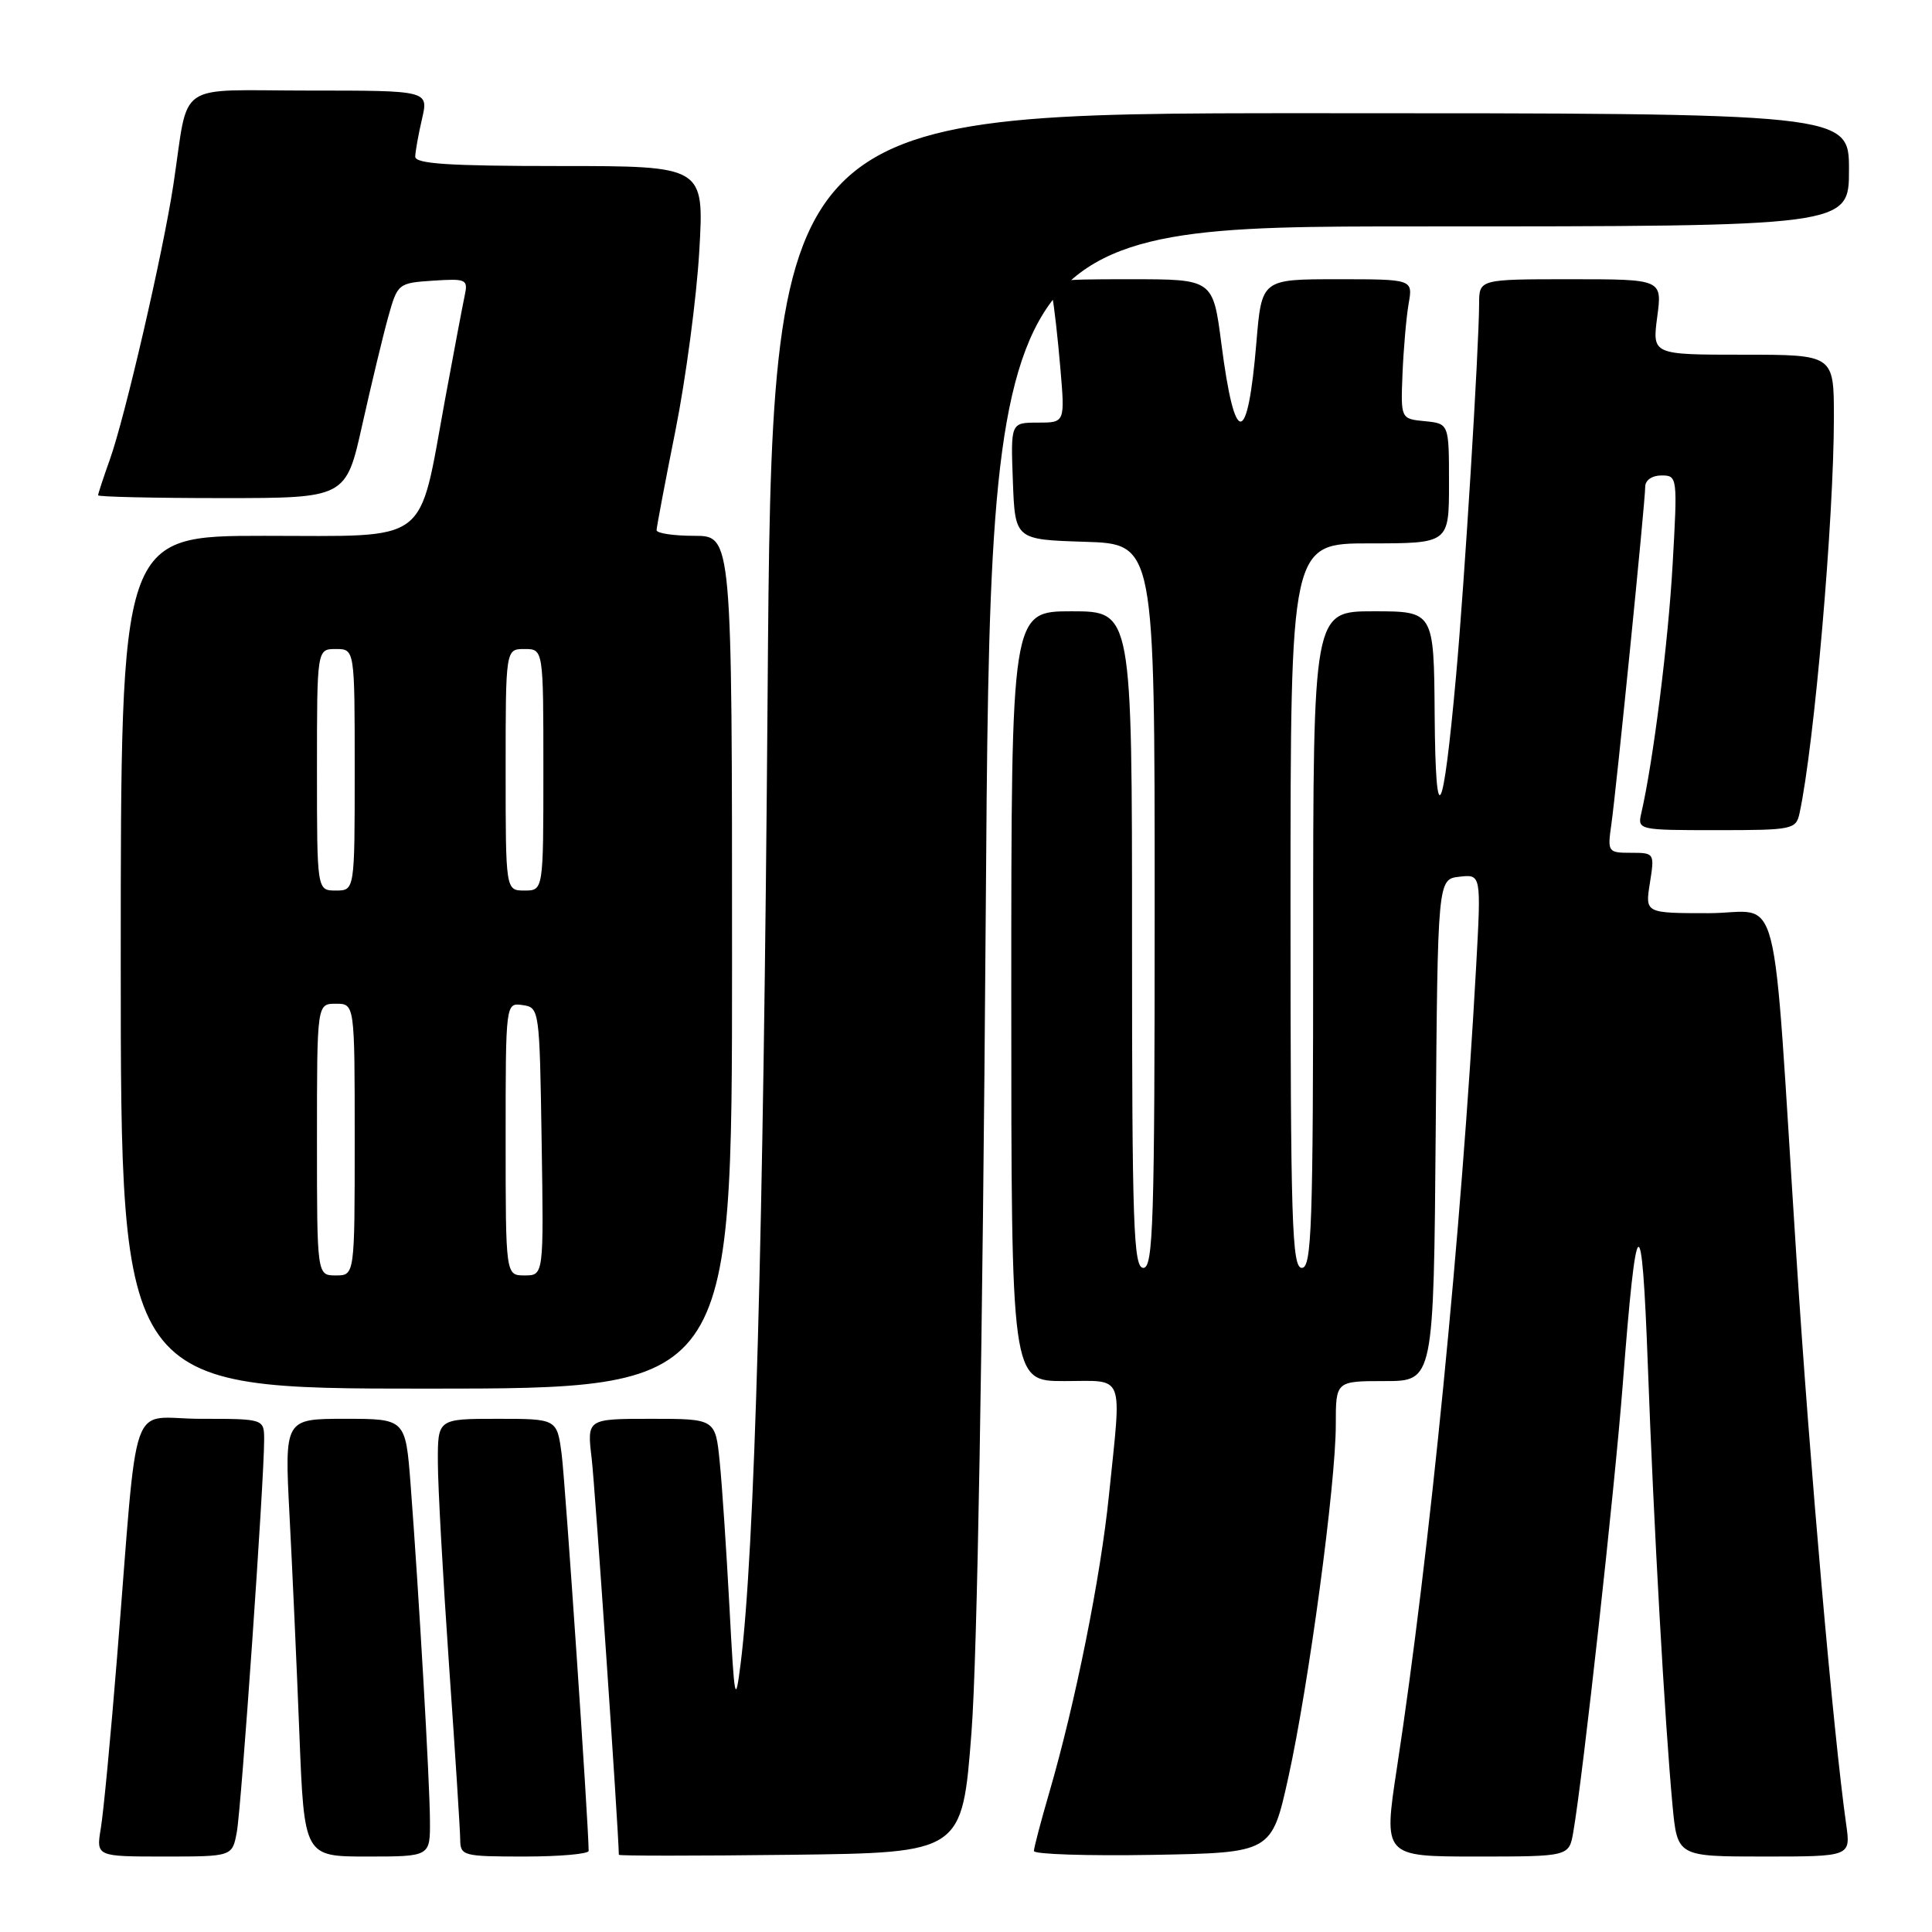 <?xml version="1.0" encoding="UTF-8" standalone="no"?>
<!DOCTYPE svg PUBLIC "-//W3C//DTD SVG 1.1//EN" "http://www.w3.org/Graphics/SVG/1.1/DTD/svg11.dtd" >
<svg xmlns="http://www.w3.org/2000/svg" xmlns:xlink="http://www.w3.org/1999/xlink" version="1.1" viewBox="0 0 256 256">
 <g >
 <path fill="currentColor"
d=" M 31.38 242.75 C 31.98 239.52 35.00 196.18 35.00 190.81 C 35.00 188.00 35.00 188.00 26.58 188.00 C 16.93 188.00 18.39 183.85 15.52 219.50 C 14.68 229.95 13.71 240.19 13.36 242.25 C 12.74 246.00 12.74 246.00 21.76 246.00 C 30.78 246.00 30.78 246.00 31.38 242.75 Z  M 56.97 241.25 C 56.95 236.15 55.50 211.07 54.41 196.75 C 53.74 188.00 53.74 188.00 45.72 188.00 C 37.70 188.00 37.70 188.00 38.36 200.75 C 38.73 207.76 39.32 220.81 39.67 229.75 C 40.31 246.00 40.31 246.00 48.65 246.00 C 57.00 246.00 57.00 246.00 56.97 241.25 Z  M 78.00 245.25 C 77.98 241.63 74.90 196.41 74.43 192.75 C 73.81 188.00 73.81 188.00 65.91 188.00 C 58.00 188.00 58.00 188.00 58.02 193.75 C 58.02 196.91 58.69 208.95 59.49 220.50 C 60.30 232.05 60.97 242.51 60.98 243.75 C 61.00 245.91 61.36 246.00 69.50 246.00 C 74.17 246.00 78.00 245.66 78.00 245.25 Z  M 128.73 229.50 C 129.49 219.59 130.20 178.56 130.61 121.75 C 131.26 30.00 131.26 30.00 188.13 30.00 C 245.00 30.00 245.00 30.00 245.00 22.50 C 245.00 15.00 245.00 15.00 173.65 15.00 C 102.29 15.00 102.29 15.00 101.71 92.25 C 101.17 163.79 100.00 205.75 98.13 220.50 C 97.43 226.03 97.32 225.44 96.66 213.00 C 96.26 205.57 95.69 196.91 95.37 193.75 C 94.80 188.00 94.80 188.00 86.29 188.00 C 77.77 188.00 77.77 188.00 78.40 193.25 C 78.84 196.97 81.94 242.21 82.00 245.77 C 82.00 245.92 92.24 245.92 104.75 245.77 C 127.50 245.50 127.50 245.50 128.73 229.50 Z  M 170.71 235.52 C 173.41 223.31 177.01 196.57 177.00 188.75 C 177.00 183.00 177.00 183.00 183.49 183.00 C 189.97 183.00 189.97 183.00 190.24 149.75 C 190.50 116.50 190.50 116.50 193.38 116.17 C 196.27 115.84 196.27 115.84 195.59 128.17 C 193.65 163.19 189.43 205.98 185.10 234.25 C 183.31 246.00 183.31 246.00 195.61 246.00 C 207.91 246.00 207.91 246.00 208.47 242.75 C 209.75 235.37 213.94 197.43 215.02 183.49 C 216.84 159.83 217.55 159.30 218.35 181.00 C 219.12 202.09 220.61 228.45 221.62 239.25 C 222.26 246.00 222.26 246.00 233.74 246.00 C 245.23 246.00 245.23 246.00 244.63 241.75 C 242.94 229.83 239.80 194.06 238.03 166.50 C 234.73 115.33 236.18 121.00 226.40 121.00 C 217.98 121.00 217.98 121.00 218.62 117.00 C 219.25 113.05 219.22 113.00 216.12 113.00 C 213.06 113.00 212.99 112.90 213.51 109.25 C 214.19 104.43 218.00 66.46 218.00 64.49 C 218.00 63.63 218.91 63.00 220.15 63.00 C 222.27 63.00 222.29 63.19 221.63 74.81 C 221.05 85.12 219.06 100.89 217.48 107.75 C 216.97 109.97 217.09 110.00 227.46 110.00 C 237.54 110.00 237.98 109.91 238.45 107.75 C 240.40 98.74 243.00 68.78 243.00 55.30 C 243.00 47.00 243.00 47.00 230.97 47.00 C 218.93 47.00 218.93 47.00 219.59 42.00 C 220.26 37.00 220.26 37.00 208.13 37.00 C 196.00 37.00 196.00 37.00 195.99 40.25 C 195.97 46.17 194.05 77.30 192.94 89.50 C 191.21 108.68 190.22 110.51 190.10 94.75 C 190.00 81.00 190.00 81.00 182.00 81.00 C 174.00 81.00 174.00 81.00 174.00 124.50 C 174.00 162.50 173.81 168.00 172.50 168.00 C 171.19 168.00 171.00 162.00 171.00 120.00 C 171.00 72.00 171.00 72.00 181.50 72.00 C 192.00 72.00 192.00 72.00 192.00 64.06 C 192.00 56.13 192.00 56.13 188.80 55.81 C 185.60 55.50 185.60 55.50 185.84 49.50 C 185.98 46.20 186.34 42.04 186.65 40.25 C 187.22 37.00 187.22 37.00 177.20 37.00 C 167.18 37.00 167.18 37.00 166.48 45.36 C 165.32 59.29 163.62 59.36 161.84 45.55 C 160.73 37.00 160.73 37.00 149.85 37.00 C 139.09 37.00 138.97 37.03 139.42 39.25 C 139.68 40.49 140.16 44.76 140.50 48.75 C 141.12 56.00 141.12 56.00 137.52 56.00 C 133.92 56.00 133.92 56.00 134.21 63.75 C 134.50 71.50 134.50 71.50 143.75 71.79 C 153.00 72.08 153.00 72.08 153.00 120.04 C 153.00 162.00 152.81 168.00 151.50 168.00 C 150.19 168.00 150.00 162.50 150.00 124.50 C 150.00 81.00 150.00 81.00 142.00 81.00 C 134.00 81.00 134.00 81.00 134.00 132.00 C 134.00 183.00 134.00 183.00 141.00 183.00 C 149.16 183.00 148.63 181.64 146.94 198.14 C 145.84 208.98 142.50 225.61 139.04 237.50 C 137.92 241.35 137.00 244.84 137.00 245.27 C 137.00 245.70 144.09 245.93 152.75 245.78 C 168.50 245.50 168.50 245.50 170.71 235.52 Z  M 97.00 127.50 C 97.00 71.00 97.00 71.00 92.00 71.00 C 89.25 71.00 87.00 70.66 87.00 70.25 C 87.01 69.84 88.13 63.88 89.51 57.00 C 90.88 50.12 92.30 39.44 92.66 33.25 C 93.31 22.00 93.31 22.00 74.15 22.00 C 59.48 22.00 55.01 21.71 55.02 20.75 C 55.04 20.06 55.44 17.81 55.92 15.75 C 56.79 12.00 56.79 12.00 40.97 12.00 C 22.92 12.00 25.10 10.48 22.97 24.50 C 21.60 33.49 16.58 55.21 14.56 60.88 C 13.70 63.28 13.00 65.42 13.00 65.63 C 13.00 65.83 20.39 66.00 29.42 66.00 C 45.84 66.00 45.84 66.00 48.01 56.25 C 49.21 50.89 50.75 44.48 51.44 42.00 C 52.68 37.56 52.76 37.50 57.38 37.19 C 61.81 36.90 62.04 37.01 61.57 39.19 C 61.30 40.46 60.13 46.65 58.97 52.94 C 55.39 72.42 57.27 71.00 35.05 71.00 C 16.00 71.00 16.00 71.00 16.00 127.50 C 16.00 184.00 16.00 184.00 56.50 184.00 C 97.00 184.00 97.00 184.00 97.00 127.50 Z  M 42.00 151.00 C 42.00 133.00 42.00 133.00 44.50 133.00 C 47.00 133.00 47.00 133.00 47.00 151.00 C 47.00 169.00 47.00 169.00 44.50 169.00 C 42.00 169.00 42.00 169.00 42.00 151.00 Z  M 67.00 150.93 C 67.00 132.86 67.00 132.86 69.25 133.18 C 71.47 133.50 71.50 133.70 71.77 151.25 C 72.05 169.00 72.05 169.00 69.52 169.00 C 67.00 169.00 67.00 169.00 67.00 150.93 Z  M 42.00 102.00 C 42.00 86.00 42.00 86.00 44.50 86.00 C 47.00 86.00 47.00 86.00 47.00 102.00 C 47.00 118.00 47.00 118.00 44.50 118.00 C 42.00 118.00 42.00 118.00 42.00 102.00 Z  M 67.00 102.00 C 67.00 86.00 67.00 86.00 69.50 86.00 C 72.00 86.00 72.00 86.00 72.00 102.00 C 72.00 118.00 72.00 118.00 69.50 118.00 C 67.00 118.00 67.00 118.00 67.00 102.00 Z "/>
</g>
</svg>